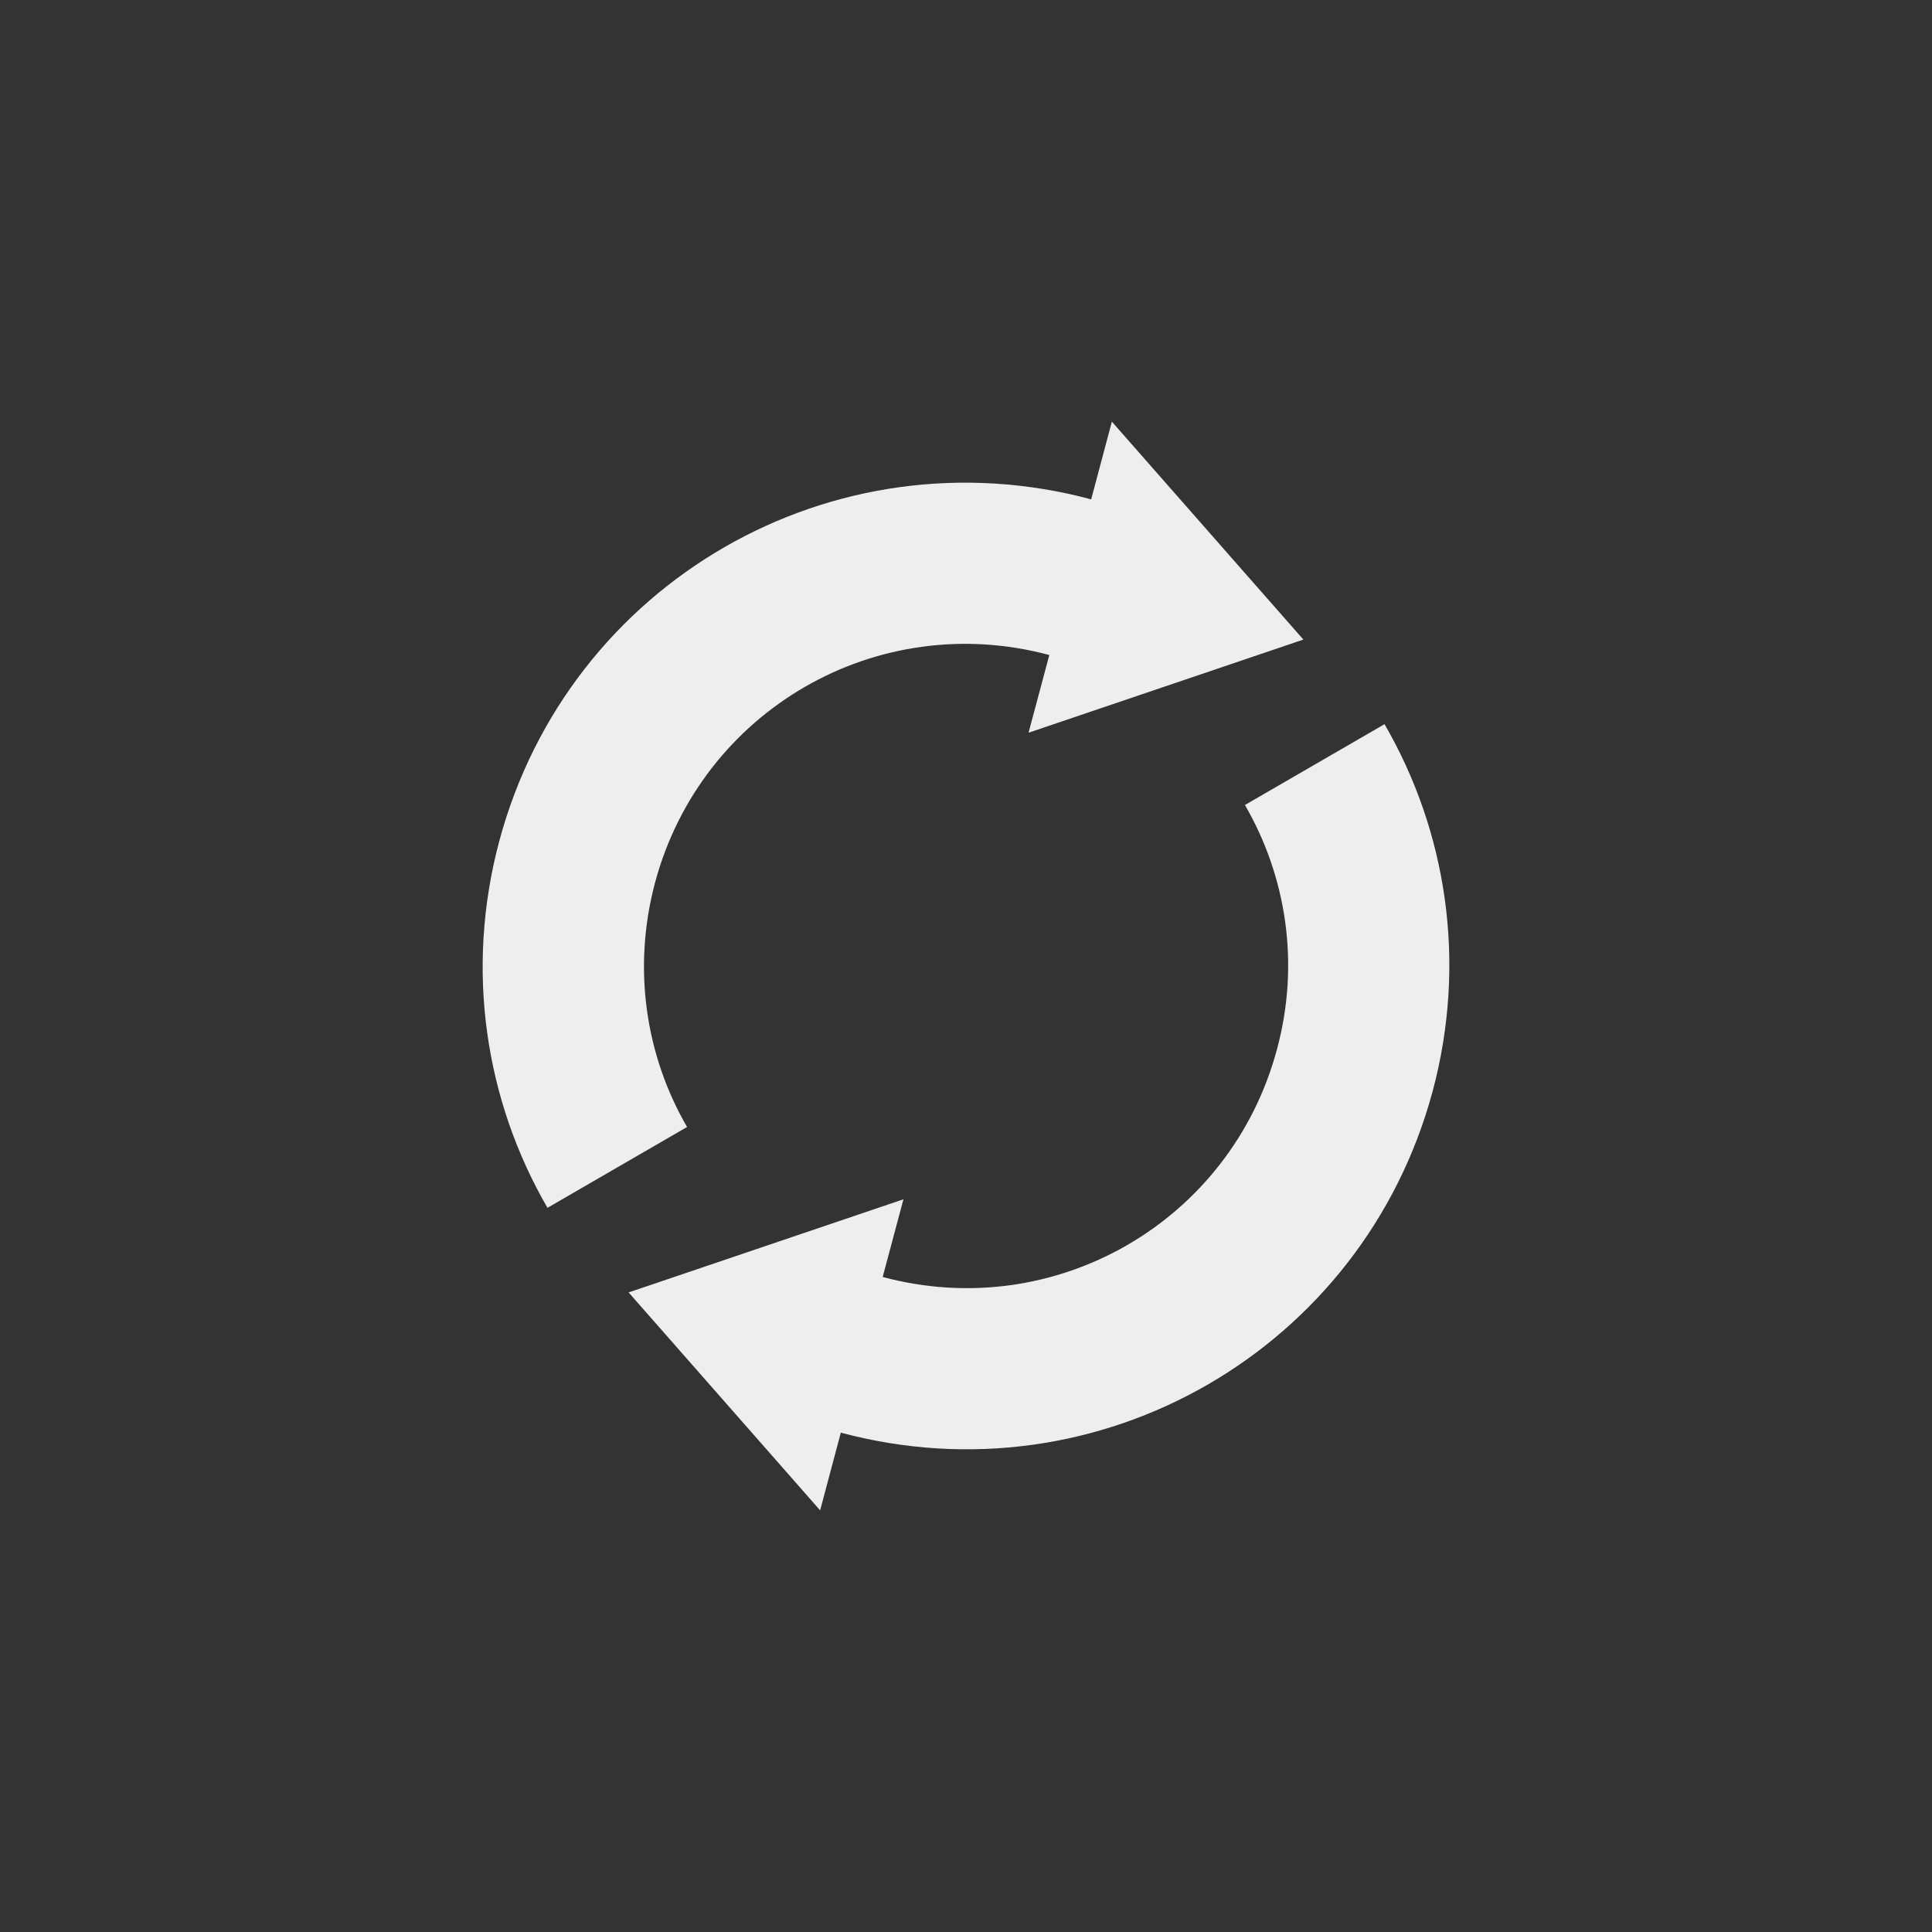 
<svg xmlns="http://www.w3.org/2000/svg" xmlns:xlink="http://www.w3.org/1999/xlink" width="24px" height="24px" viewBox="0 0 24 24" version="1.1">
<rect x="0" y="0" width="24" height="24" fill="#333333" stroke="none"/>
<g id="surface1">
<defs>
  <style id="current-color-scheme" type="text/css">
   .ColorScheme-Text { color:#eeeeee; } .ColorScheme-Highlight { color:#424242; }
  </style>
 </defs>
<path style="fill:currentColor" class="ColorScheme-Text" d="M 17.797 13.555 C 18.227 11.949 17.969 10.324 17.199 8.996 L 15.465 10 C 15.977 10.883 16.152 11.965 15.863 13.035 C 15.289 15.176 13.105 16.438 10.965 15.863 L 11.223 14.898 L 7.809 16.055 L 10.188 18.762 L 10.445 17.797 C 13.656 18.656 16.934 16.762 17.797 13.555 Z M 16.191 7.945 L 13.812 5.238 L 13.555 6.203 C 10.344 5.344 7.066 7.234 6.203 10.445 C 5.773 12.051 6.031 13.676 6.801 15.004 L 8.535 14 C 8.023 13.117 7.852 12.035 8.137 10.965 C 8.711 8.824 10.895 7.562 13.035 8.137 L 12.777 9.102 Z M 16.191 7.945 "/>
</g>
</svg>
